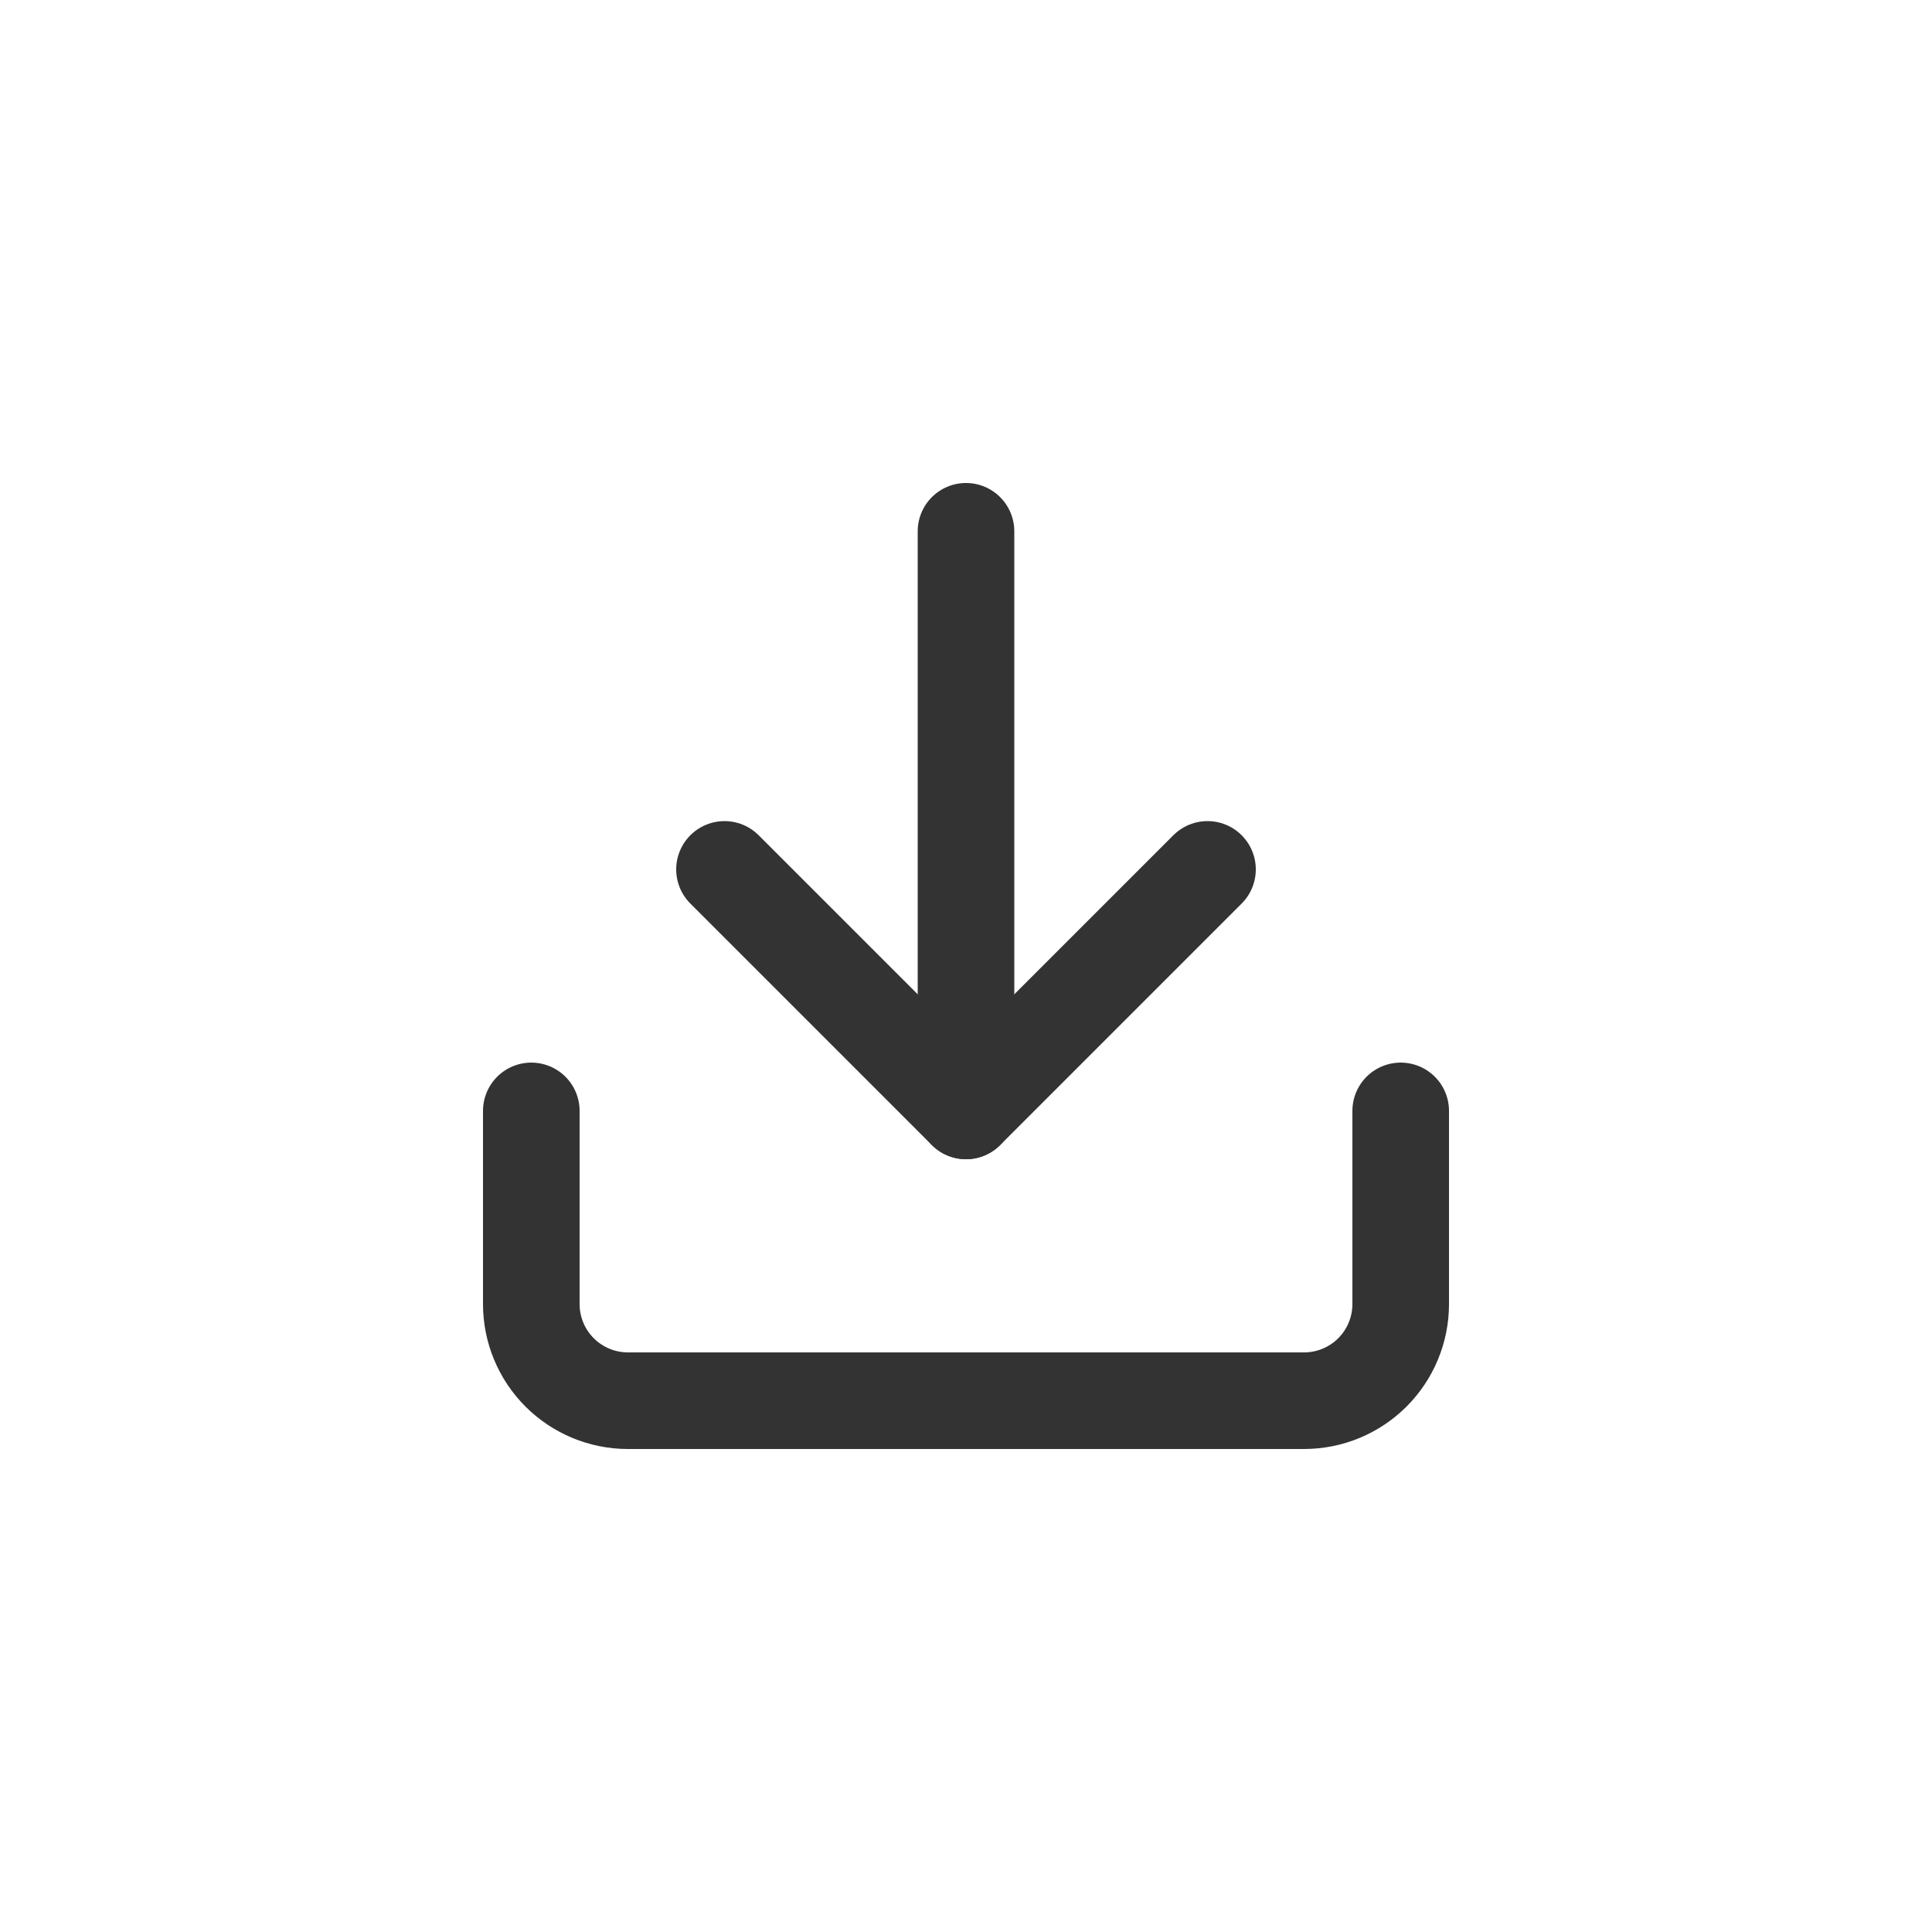 <svg width="40" height="40" viewBox="0 0 40 40" fill="none" xmlns="http://www.w3.org/2000/svg">
<path d="M29 23V27C29 27.53 28.789 28.039 28.414 28.414C28.039 28.789 27.53 29 27 29H13C12.47 29 11.961 28.789 11.586 28.414C11.211 28.039 11 27.53 11 27V23" stroke="#333333" stroke-width="2" stroke-linecap="round" stroke-linejoin="round"/>
<path d="M15 18L20 23L25 18" stroke="#333333" stroke-width="2" stroke-linecap="round" stroke-linejoin="round"/>
<path d="M20 23V11" stroke="#333333" stroke-width="2" stroke-linecap="round" stroke-linejoin="round"/>
</svg>
